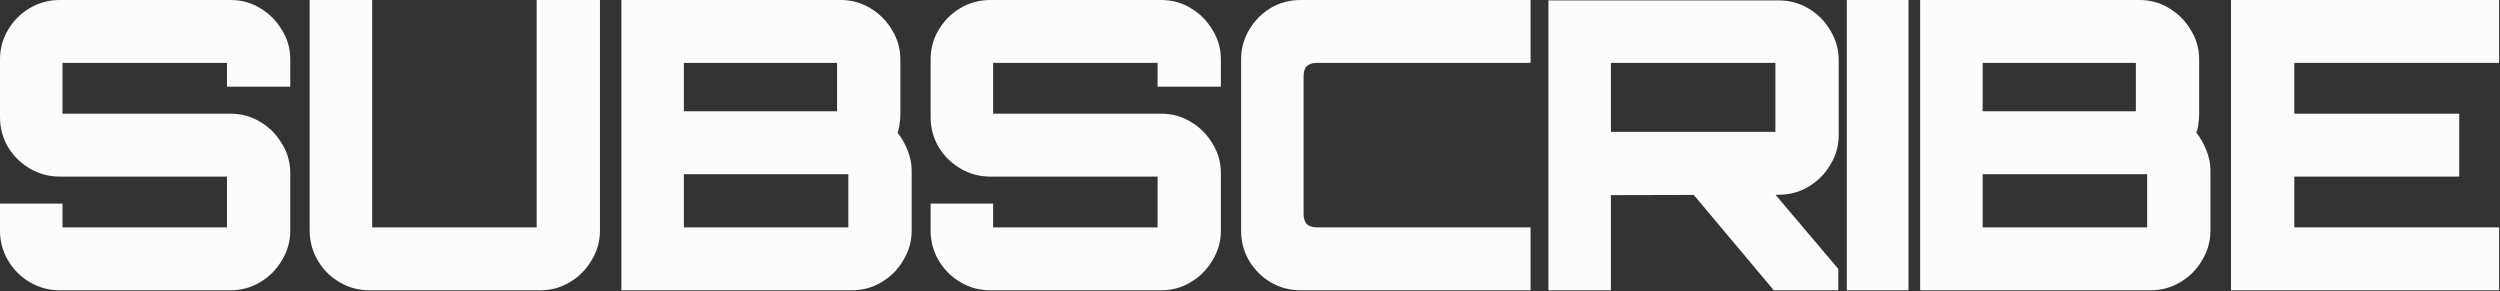 <svg width="1296" height="151" viewBox="0 0 1296 151" fill="none" xmlns="http://www.w3.org/2000/svg">
    <rect x="0" y="0" width="1296" height="151" fill="#333333" stroke="none"/>
    <path d="M1156.56 150.48V0H1295.54V32.604H1189.37V58.938H1274.85V91.542H1189.37V117.876H1295.54V150.48H1156.56Z"
        fill="#FCFCFC" />
    <path
        d="M995.412 150.48V0H1109.11C1114.68 0 1119.77 1.393 1124.36 4.18C1129.1 6.967 1132.86 10.729 1135.65 15.466C1138.58 20.064 1140.04 25.219 1140.04 30.932V59.147C1140.04 60.958 1139.9 62.7 1139.62 64.372C1139.48 65.905 1139.13 67.368 1138.58 68.761C1140.67 71.408 1142.41 74.474 1143.8 77.957C1145.2 81.44 1145.89 84.924 1145.89 88.407V119.548C1145.89 125.121 1144.43 130.277 1141.5 135.014C1138.72 139.751 1134.95 143.513 1130.22 146.3C1125.62 149.087 1120.46 150.48 1114.75 150.48H995.412ZM1027.81 117.876H1113.08V90.288H1027.81V117.876ZM1027.81 57.684H1107.23V32.604H1027.81V57.684Z"
        fill="#FCFCFC" />
    <path d="M957.401 150.48V0H989.378V150.48H957.401Z" fill="#FCFCFC" />
    <path
        d="M919.531 150.48L875.85 98.439H918.277L952.971 139.403V150.48H919.531ZM802.7 150.48V0.209H922.039C927.752 0.209 932.907 1.602 937.505 4.389C942.243 7.176 946.005 10.938 948.791 15.675C951.717 20.412 953.18 25.568 953.18 31.141V70.015C953.18 75.588 951.717 80.744 948.791 85.481C946.005 90.218 942.243 93.98 937.505 96.767C932.907 99.554 927.752 100.947 922.039 100.947L835.095 101.156V150.48H802.7ZM835.095 68.343H920.367V32.604H835.095V68.343Z"
        fill="#FCFCFC" />
    <path
        d="M674.319 150.48C668.606 150.48 663.381 149.087 658.644 146.3C654.046 143.513 650.353 139.821 647.567 135.223C644.78 130.486 643.387 125.261 643.387 119.548V30.932C643.387 25.219 644.78 20.064 647.567 15.466C650.353 10.729 654.046 6.967 658.644 4.18C663.381 1.393 668.606 0 674.319 0H793.449V32.604H682.679C680.449 32.604 678.708 33.161 677.454 34.276C676.339 35.391 675.782 37.132 675.782 39.501V110.979C675.782 113.208 676.339 114.95 677.454 116.204C678.708 117.319 680.449 117.876 682.679 117.876H793.449V150.48H674.319Z"
        fill="#FCFCFC" />
    <path
        d="M513.363 150.48C507.789 150.48 502.634 149.087 497.897 146.3C493.159 143.513 489.397 139.751 486.611 135.014C483.824 130.277 482.431 125.121 482.431 119.548V105.545H514.826V117.876H600.098V91.542H513.363C507.789 91.542 502.634 90.149 497.897 87.362C493.159 84.575 489.397 80.883 486.611 76.285C483.824 71.548 482.431 66.323 482.431 60.61V30.932C482.431 25.219 483.824 20.064 486.611 15.466C489.397 10.729 493.159 6.967 497.897 4.18C502.634 1.393 507.789 0 513.363 0H601.979C607.552 0 612.638 1.393 617.236 4.18C621.973 6.967 625.735 10.729 628.522 15.466C631.448 20.064 632.911 25.219 632.911 30.932V44.935H600.098V32.604H514.826V58.938H601.979C607.552 58.938 612.638 60.331 617.236 63.118C621.973 65.905 625.735 69.667 628.522 74.404C631.448 79.002 632.911 84.157 632.911 89.87V119.548C632.911 125.121 631.448 130.277 628.522 135.014C625.735 139.751 621.973 143.513 617.236 146.3C612.638 149.087 607.552 150.48 601.979 150.48H513.363Z"
        fill="#FCFCFC" />
    <path
        d="M322.121 150.48V0H435.817C441.39 0 446.476 1.393 451.074 4.18C455.811 6.967 459.573 10.729 462.36 15.466C465.286 20.064 466.749 25.219 466.749 30.932V59.147C466.749 60.958 466.61 62.7 466.331 64.372C466.192 65.905 465.843 67.368 465.286 68.761C467.376 71.408 469.118 74.474 470.511 77.957C471.904 81.44 472.601 84.924 472.601 88.407V119.548C472.601 125.121 471.138 130.277 468.212 135.014C465.425 139.751 461.663 143.513 456.926 146.3C452.328 149.087 447.173 150.48 441.46 150.48H322.121ZM354.516 117.876H439.788V90.288H354.516V117.876ZM354.516 57.684H433.936V32.604H354.516V57.684Z"
        fill="#FCFCFC" />
    <path
        d="M191.47 150.48C185.897 150.48 180.741 149.087 176.004 146.3C171.267 143.513 167.505 139.751 164.718 135.014C161.931 130.277 160.538 125.121 160.538 119.548V0H192.933V117.876H278.205V0H311.018V119.548C311.018 125.121 309.555 130.277 306.629 135.014C303.842 139.751 300.08 143.513 295.343 146.3C290.745 149.087 285.659 150.48 280.086 150.48H191.47Z"
        fill="#FCFCFC" />
    <path
        d="M30.932 150.48C25.359 150.48 20.203 149.087 15.466 146.3C10.729 143.513 6.967 139.751 4.18 135.014C1.393 130.277 0 125.121 0 119.548V105.545H32.395V117.876H117.667V91.542H30.932C25.359 91.542 20.203 90.149 15.466 87.362C10.729 84.575 6.967 80.883 4.18 76.285C1.393 71.548 0 66.323 0 60.61V30.932C0 25.219 1.393 20.064 4.18 15.466C6.967 10.729 10.729 6.967 15.466 4.18C20.203 1.393 25.359 0 30.932 0H119.548C125.121 0 130.207 1.393 134.805 4.18C139.542 6.967 143.304 10.729 146.091 15.466C149.017 20.064 150.48 25.219 150.48 30.932V44.935H117.667V32.604H32.395V58.938H119.548C125.121 58.938 130.207 60.331 134.805 63.118C139.542 65.905 143.304 69.667 146.091 74.404C149.017 79.002 150.48 84.157 150.48 89.87V119.548C150.48 125.121 149.017 130.277 146.091 135.014C143.304 139.751 139.542 143.513 134.805 146.3C130.207 149.087 125.121 150.48 119.548 150.48H30.932Z"
        fill="#FCFCFC" />
</svg>